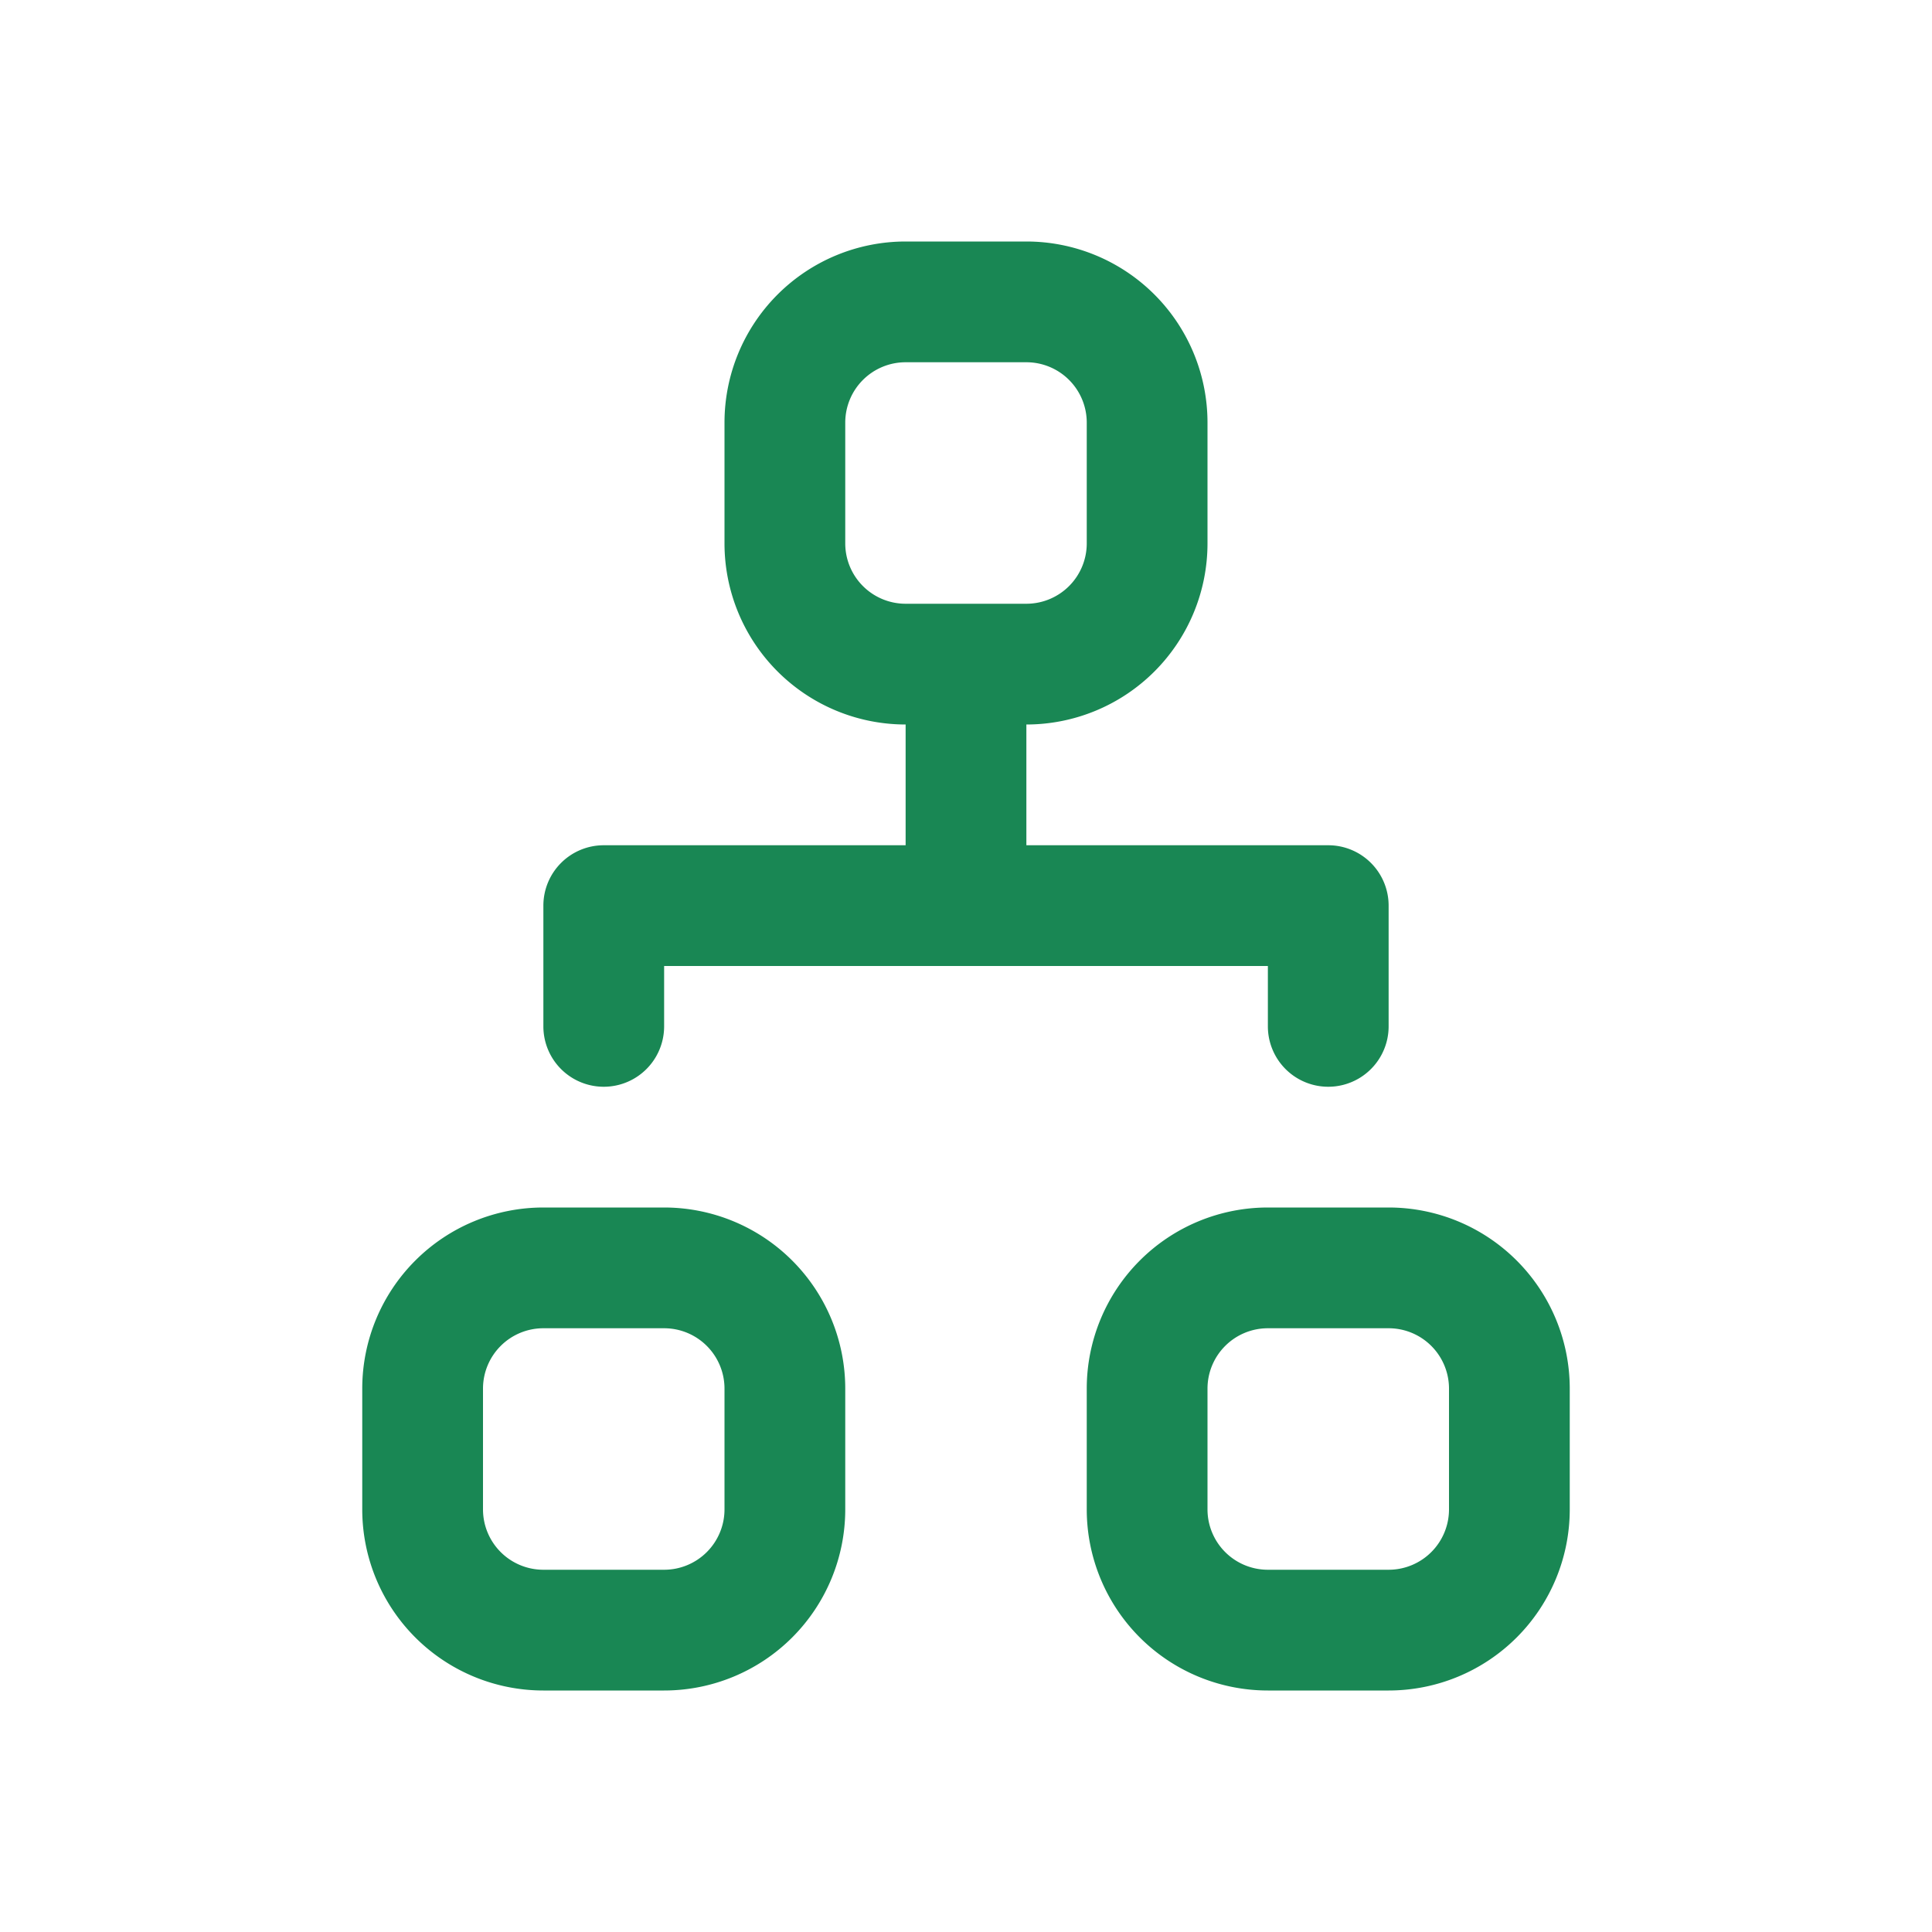 <svg xmlns="http://www.w3.org/2000/svg" width="16" height="16" fill="#198754" class="bi bi-diagram-2" viewBox="0 0 16 16">
  <path fill-rule="evenodd" d="M6 3.5A1.5 1.5 0 0 1 7.5 2h1A1.5 1.5 0 0 1 10 3.5v1A1.5 1.5 0 0 1 8.5 6v1H11a.5.5 0 0 1 .5.5v1a.5.5 0 0 1-1 0V8h-5v.5a.5.5 0 0 1-1 0v-1A.5.5 0 0 1 5 7h2.5V6A1.5 1.5 0 0 1 6 4.5zM8.5 5a.5.5 0 0 0 .5-.5v-1a.5.5 0 0 0-.5-.5h-1a.5.5 0 0 0-.5.5v1a.5.5 0 0 0 .5.5zM3 11.5A1.5 1.5 0 0 1 4.5 10h1A1.5 1.5 0 0 1 7 11.5v1A1.5 1.5 0 0 1 5.5 14h-1A1.5 1.5 0 0 1 3 12.5zm1.5-.5a.5.5 0 0 0-.5.5v1a.5.5 0 0 0 .5.5h1a.5.5 0 0 0 .5-.5v-1a.5.5 0 0 0-.5-.5zm4.5.5a1.5 1.5 0 0 1 1.5-1.5h1a1.5 1.5 0 0 1 1.5 1.5v1a1.5 1.5 0 0 1-1.5 1.5h-1A1.5 1.5 0 0 1 9 12.5zm1.5-.5a.5.5 0 0 0-.5.5v1a.5.5 0 0 0 .5.5h1a.5.5 0 0 0 .5-.5v-1a.5.5 0 0 0-.5-.5z"/>
</svg>